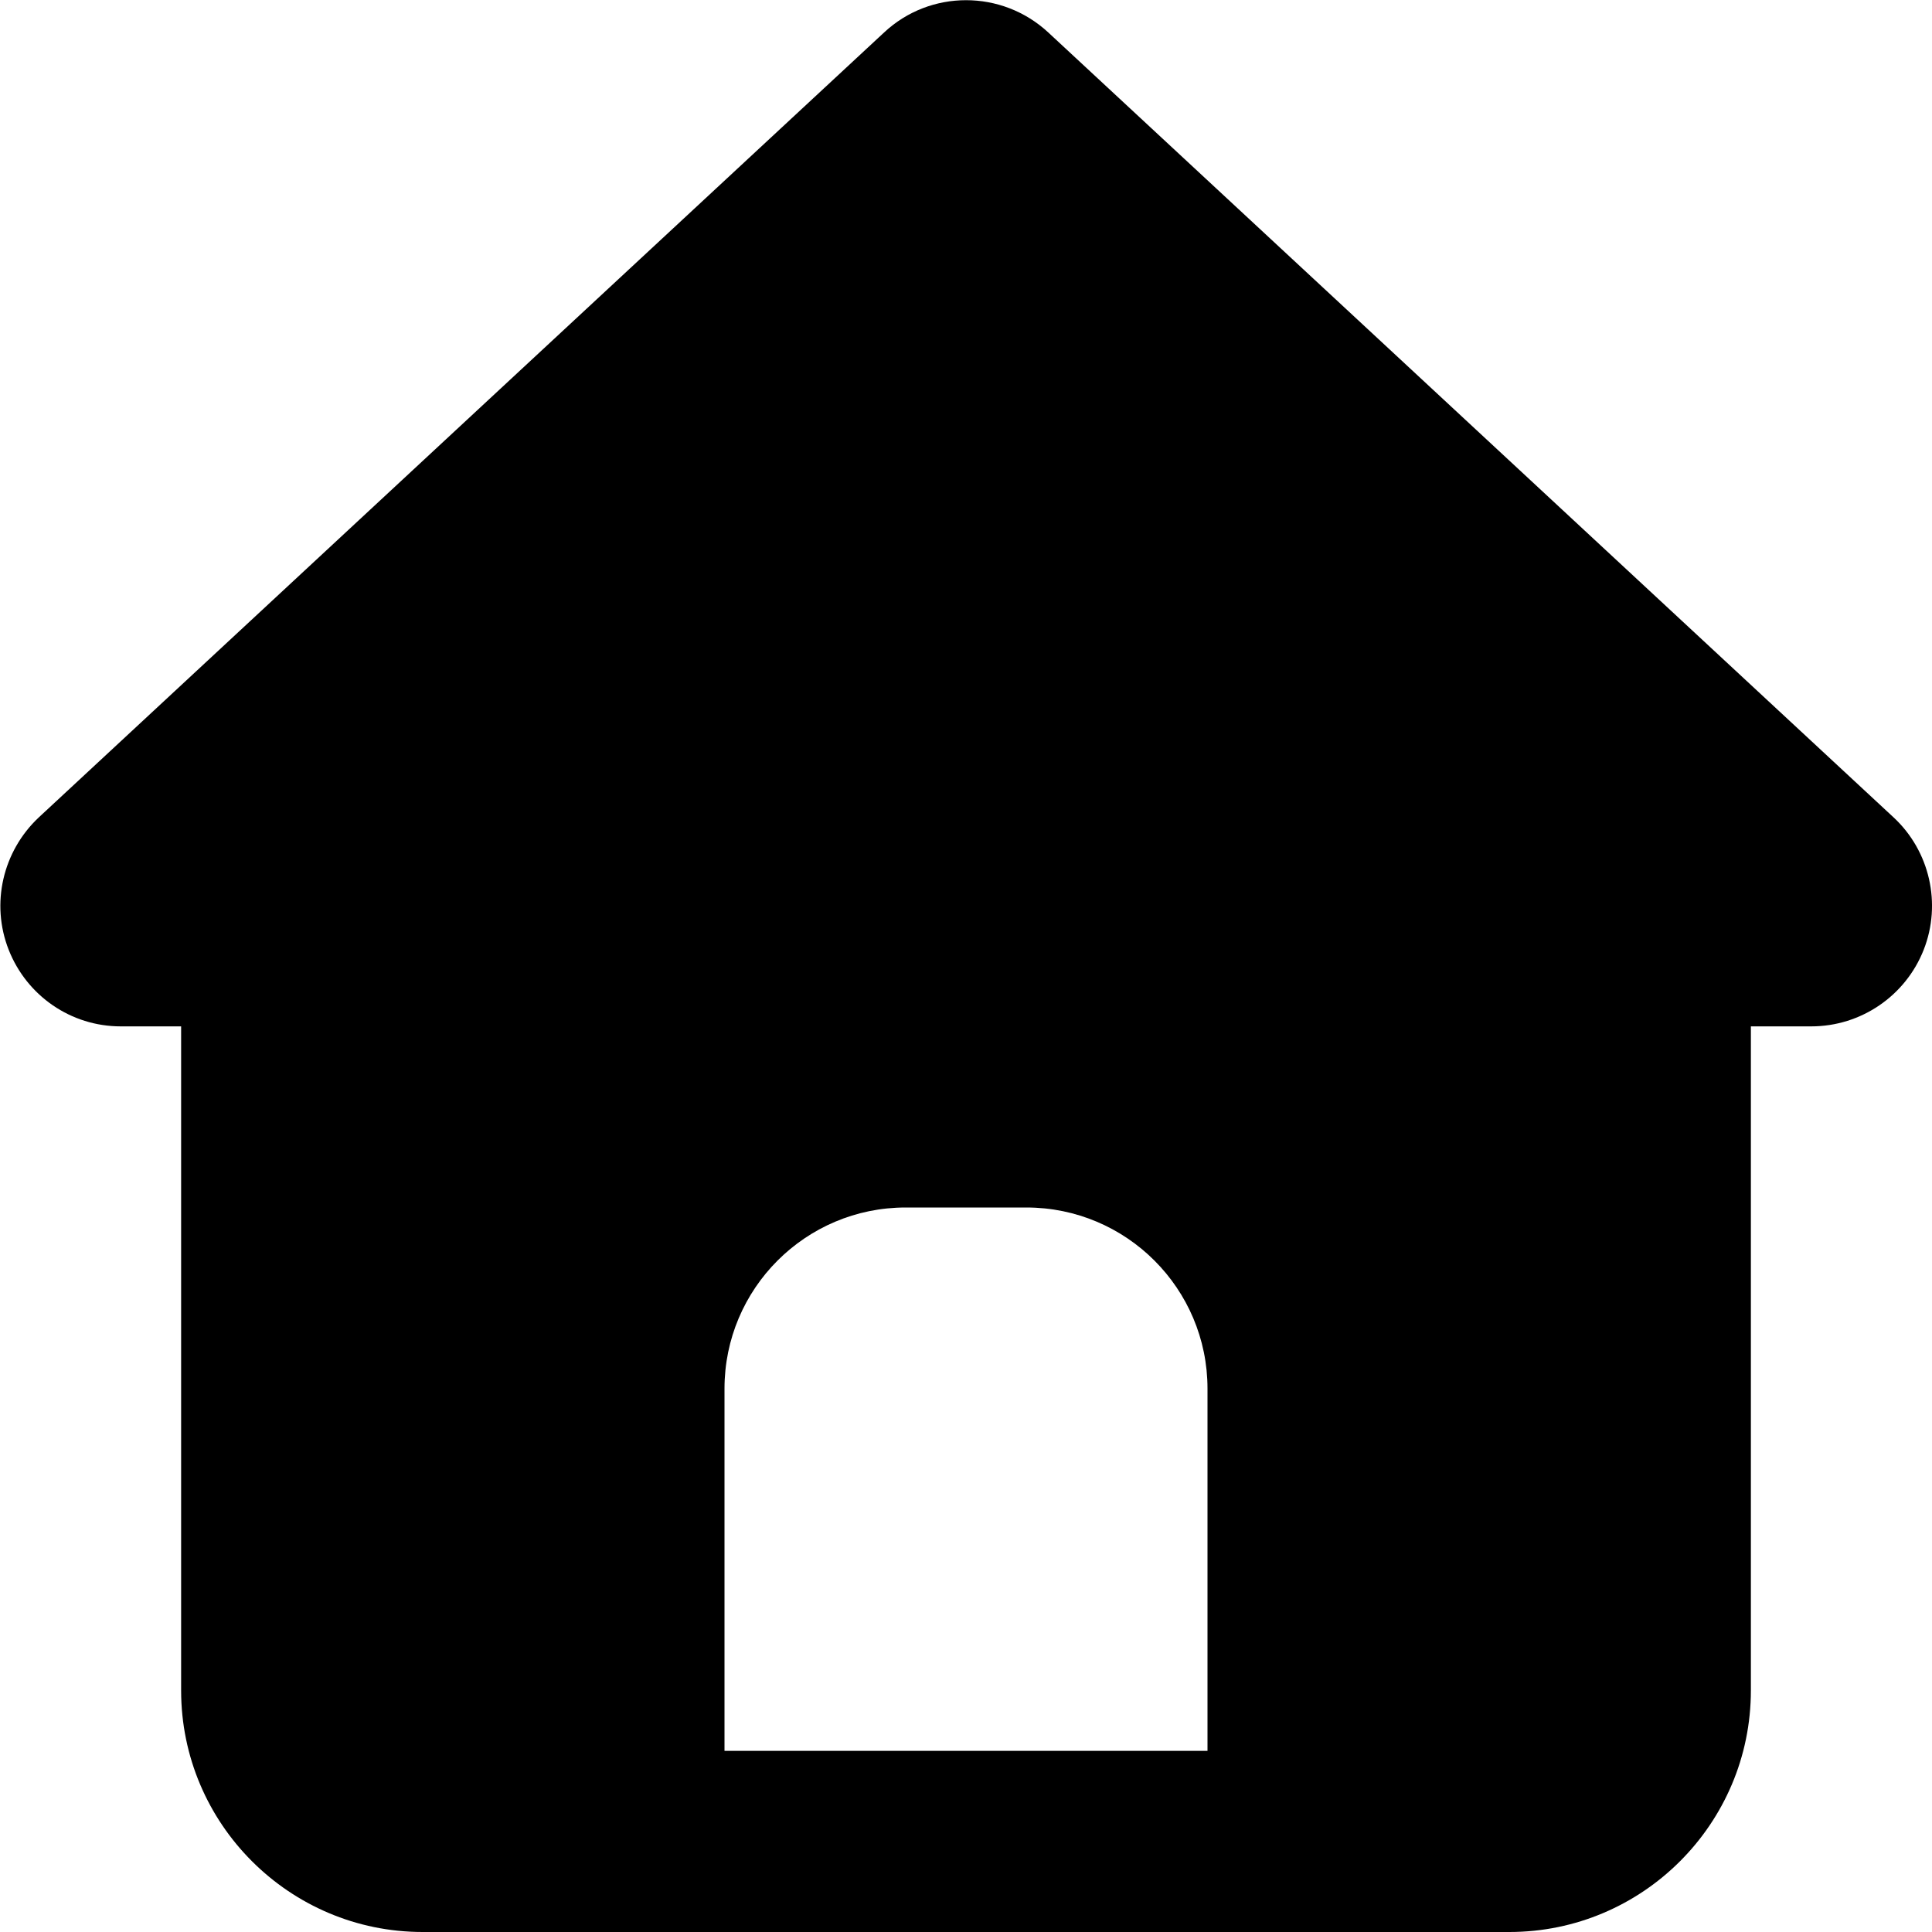 <svg xmlns="http://www.w3.org/2000/svg" width="512" height="512" viewBox="0 0 512 512"><path fill="currentColor" d="M277.8 8.6c-12.3-11.4-31.3-11.4-43.5 0l-224 208c-9.6 9-12.8 22.9-8 35.1S18.8 272 32 272h16v176c0 35.3 28.7 64 64 64h288c35.3 0 64-28.7 64-64V272h16c13.2 0 25-8.1 29.8-20.3s1.6-26.2-8-35.1zM240 320h32c26.5 0 48 21.5 48 48v96H192v-96c0-26.5 21.5-48 48-48"/></svg>